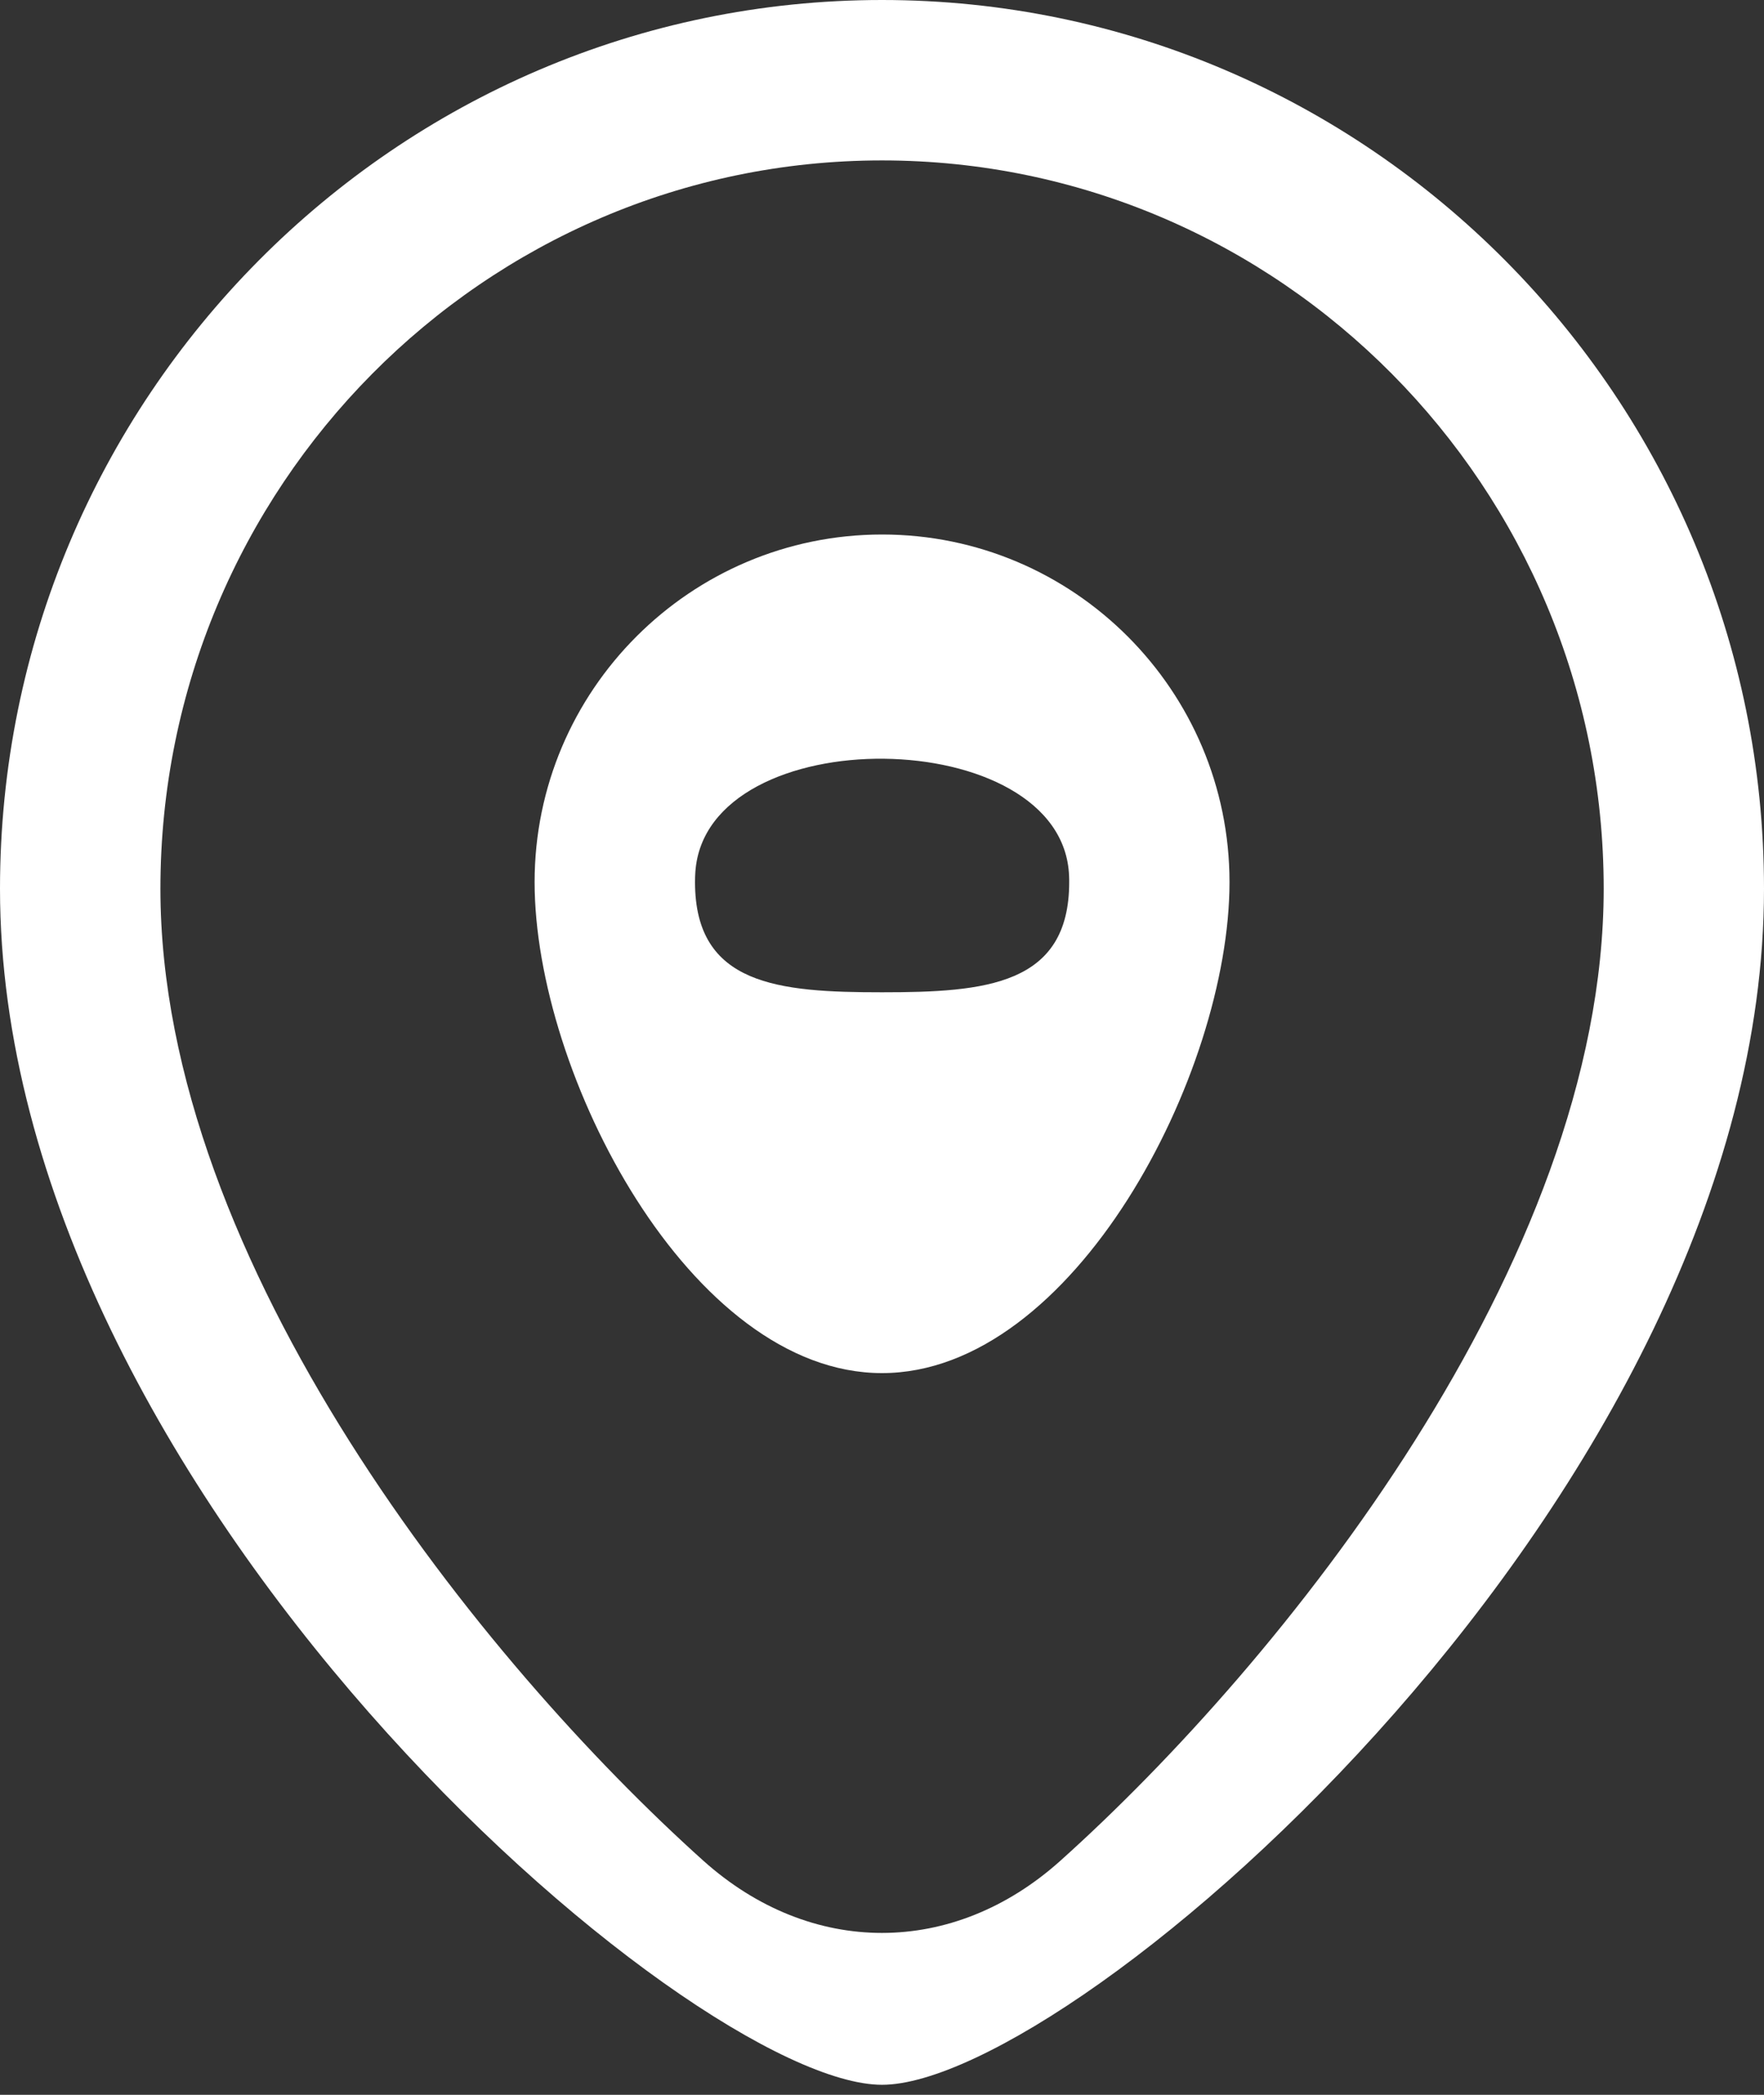<svg width="16" height="19" viewBox="0 0 16 19" fill="none" xmlns="http://www.w3.org/2000/svg">
<rect x="0" y="0" width="16" height="19" fill="#333333" stroke="none"/>
<path fill-rule="evenodd" clip-rule="evenodd" d="M8 0C12.411 0 16 3.616 16 8.061C16 13.525 9.74 18.909 8 18.909C6.26 18.909 0 13.525 0 8.061C0 3.616 3.589 0 8 0ZM8 1.455C4.391 1.455 1.455 4.419 1.455 8.061C1.455 11.459 4.386 15.087 6.38 16.877C7.354 17.75 8.646 17.75 9.619 16.876C11.614 15.086 14.546 11.458 14.546 8.061C14.546 4.419 11.609 1.455 8 1.455ZM8.001 4.848C9.739 4.848 11.152 6.262 11.152 8.001C11.152 9.739 9.738 12.454 8 12.454C6.262 12.454 4.849 9.739 4.849 8.001C4.849 6.262 6.263 4.848 8.001 4.848ZM9.697 7.947C9.647 6.551 6.403 6.515 6.307 7.909C6.305 7.936 6.304 7.967 6.304 8.001C6.304 8.937 7.064 9 8 9C8.936 9 9.698 8.937 9.698 8.001C9.698 7.982 9.698 7.964 9.697 7.947Z" fill="white"/>
</svg>
